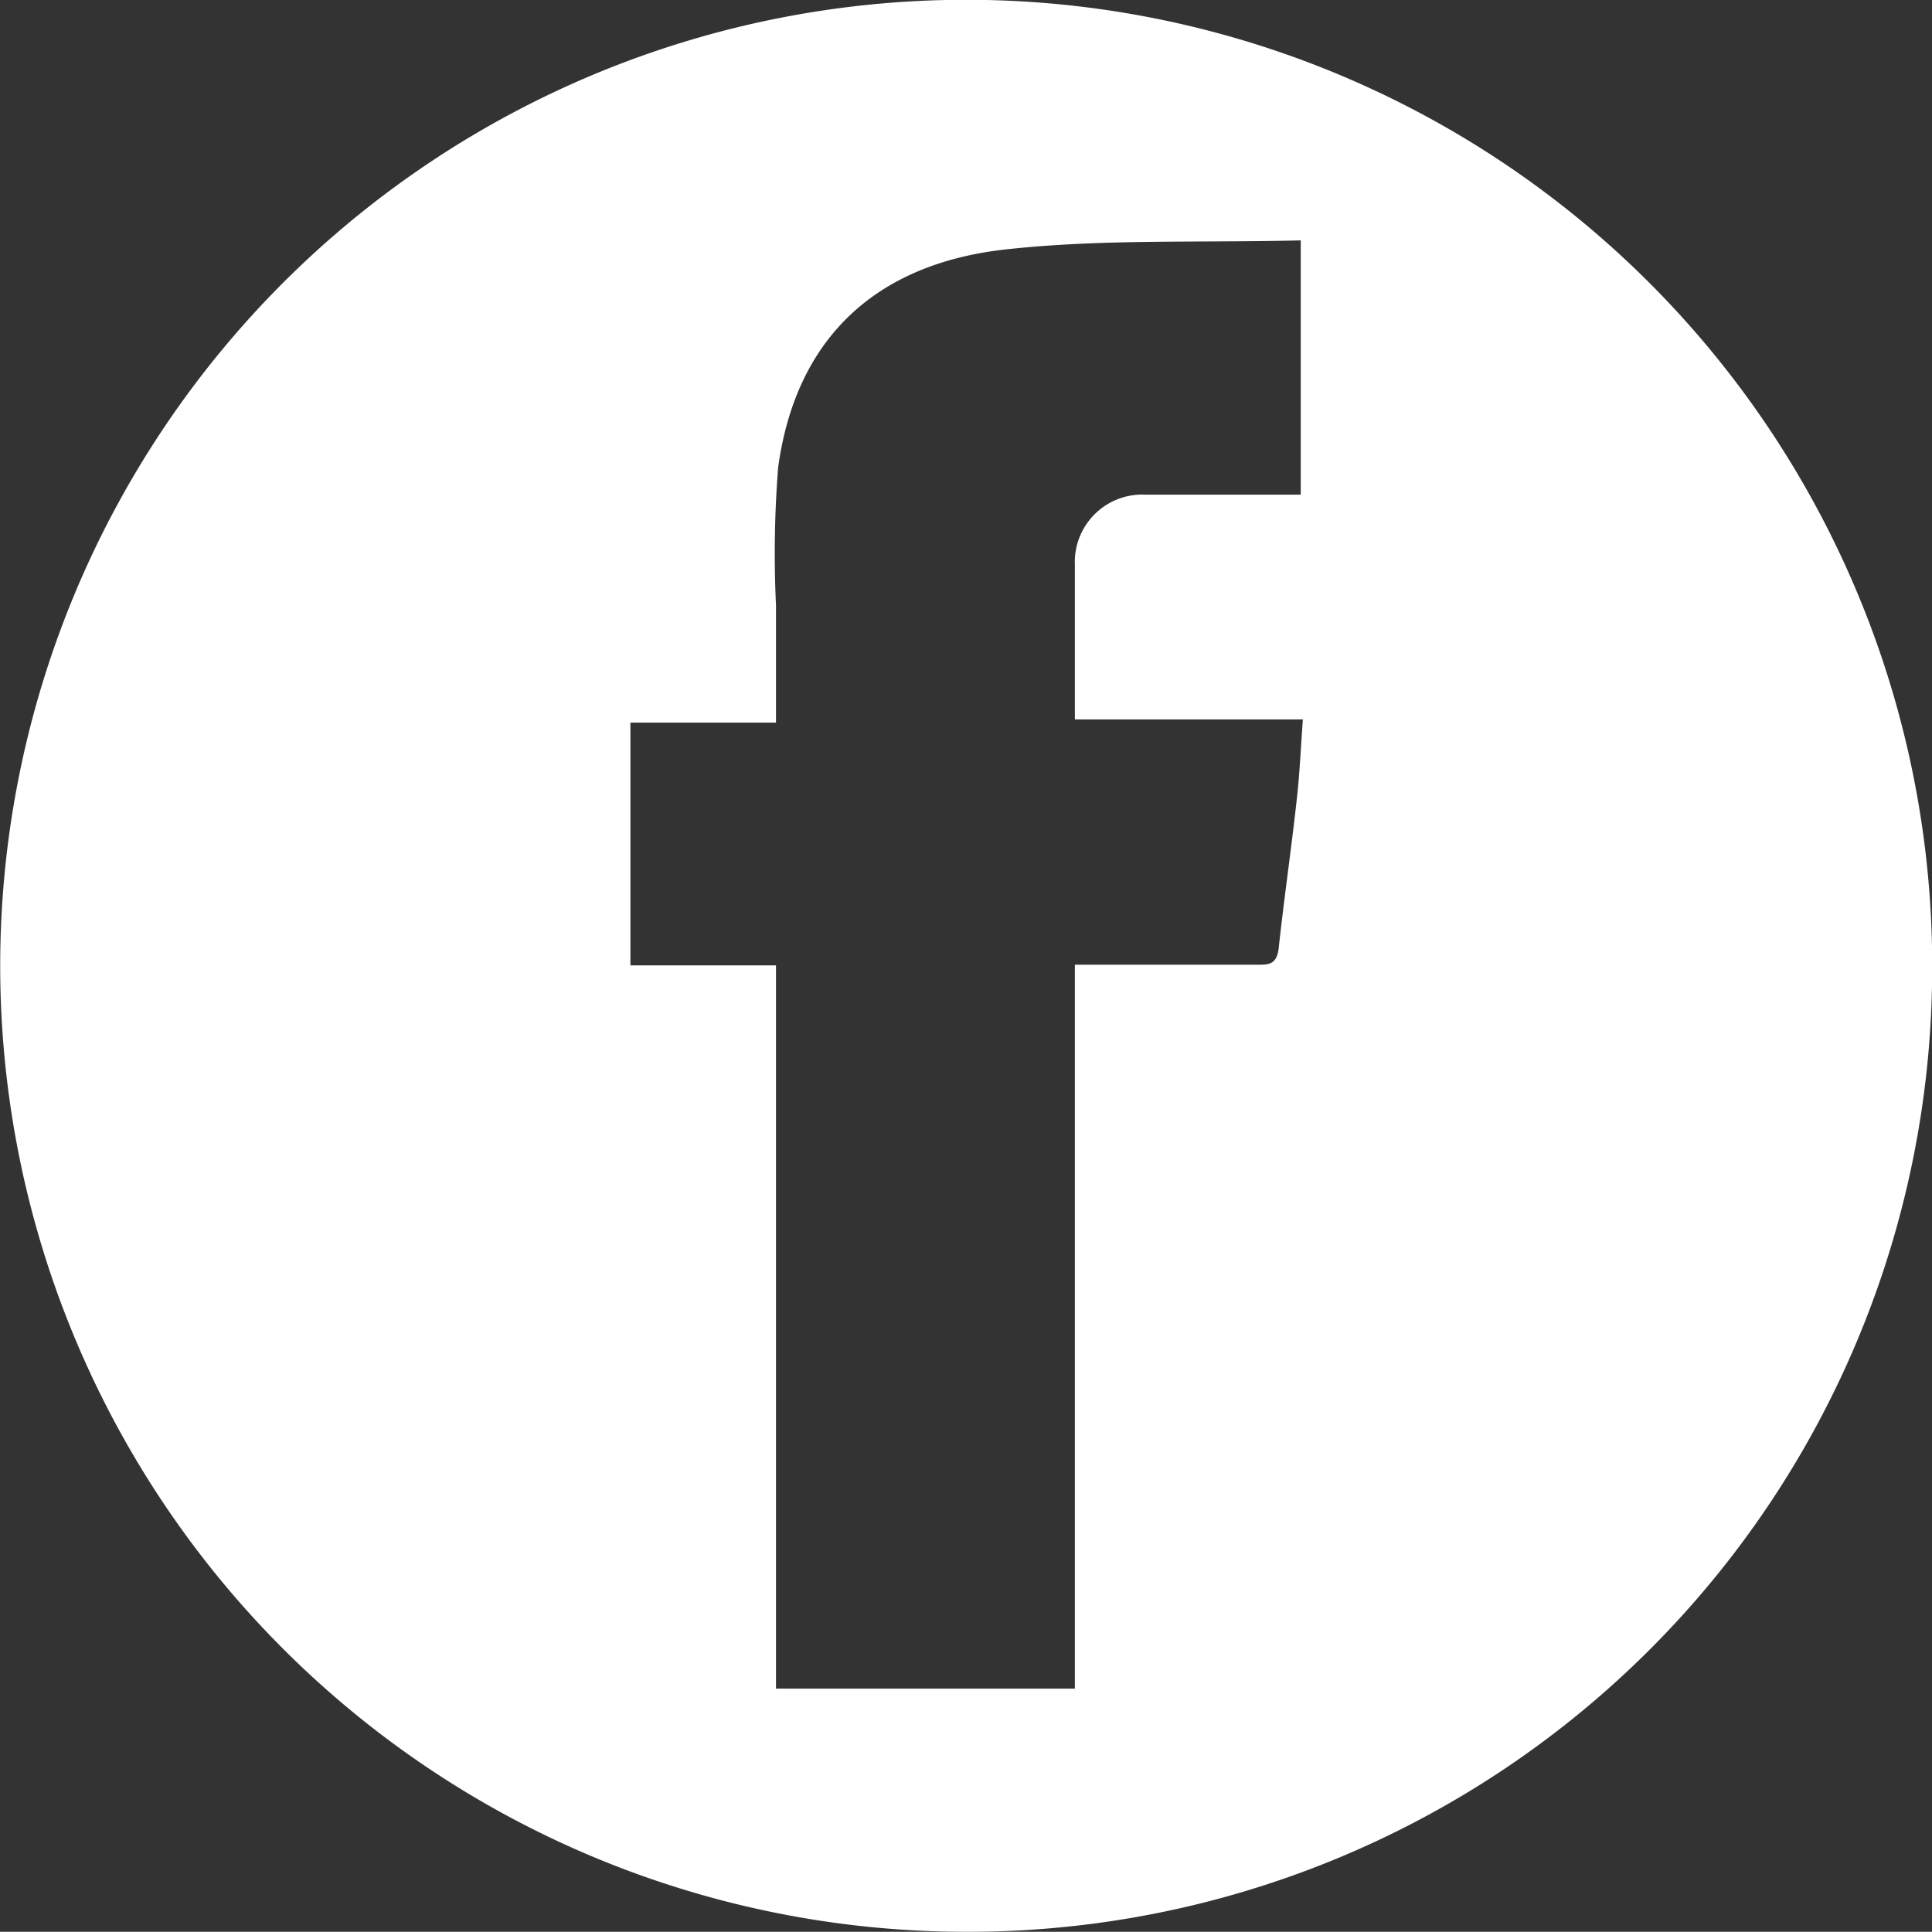 <svg id="Layer_1" data-name="Layer 1" xmlns="http://www.w3.org/2000/svg" viewBox="0 0 90.5 90.49"><rect x="0" y="0" width="90.5" height="90.49" fill="#333333" stroke="none"/><defs><style>.cls-1{fill:#fff;}</style></defs><title>facebook-cv2</title><path class="cls-1" d="M49.84,96A45.25,45.25,0,1,1,95.15,51.68,45.15,45.15,0,0,1,49.84,96ZM55,84.61V50.7H56.3q3.63,0,7.24,0c.53,0,.89,0,1-.71.25-2.33.59-4.64.85-7,.14-1.21.19-2.43.29-3.78H55c0-2.49,0-4.86,0-7.23a3.16,3.16,0,0,1,3.3-3.3c1.46,0,2.93,0,4.39,0h2.89V16.77c-4.69.12-9.32-.08-13.88.43-6.22.71-9.8,4.34-10.6,10.21A51.48,51.48,0,0,0,41,33.87c0,1.79,0,3.57,0,5.49H34.18V50.73H41V84.61Z" transform="translate(-4.65 -5.51)"/></svg>